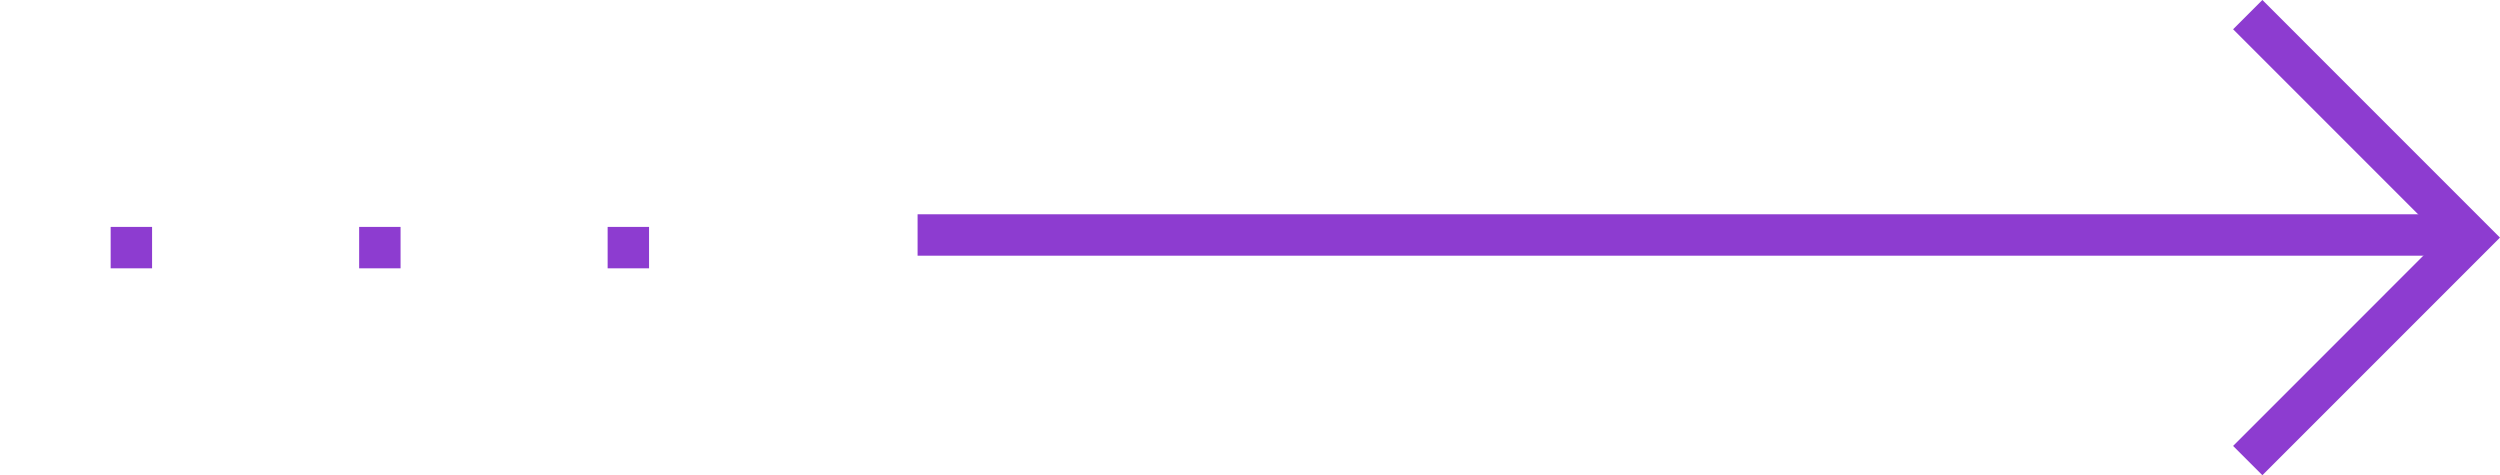 <svg xmlns="http://www.w3.org/2000/svg" width="60.365" height="11.475" viewBox="0 0 60.365 11.475"><g transform="translate(-173.567 -6293.011)"><g transform="translate(195.723 6293.364)"><line x2="37.603" transform="translate(0 5.321)" fill="none" stroke="#8d3cd0" stroke-width="1"/><path d="M6055.052,212.833l5.383,5.384-5.383,5.384" transform="translate(-6022.934 -212.833)" fill="none" stroke="#8d3cd0" stroke-width="1"/></g><line x1="15.672" transform="translate(173.567 6298.99)" fill="none" stroke="#8d3cd0" stroke-width="1" stroke-dasharray="1 5"/></g></svg>